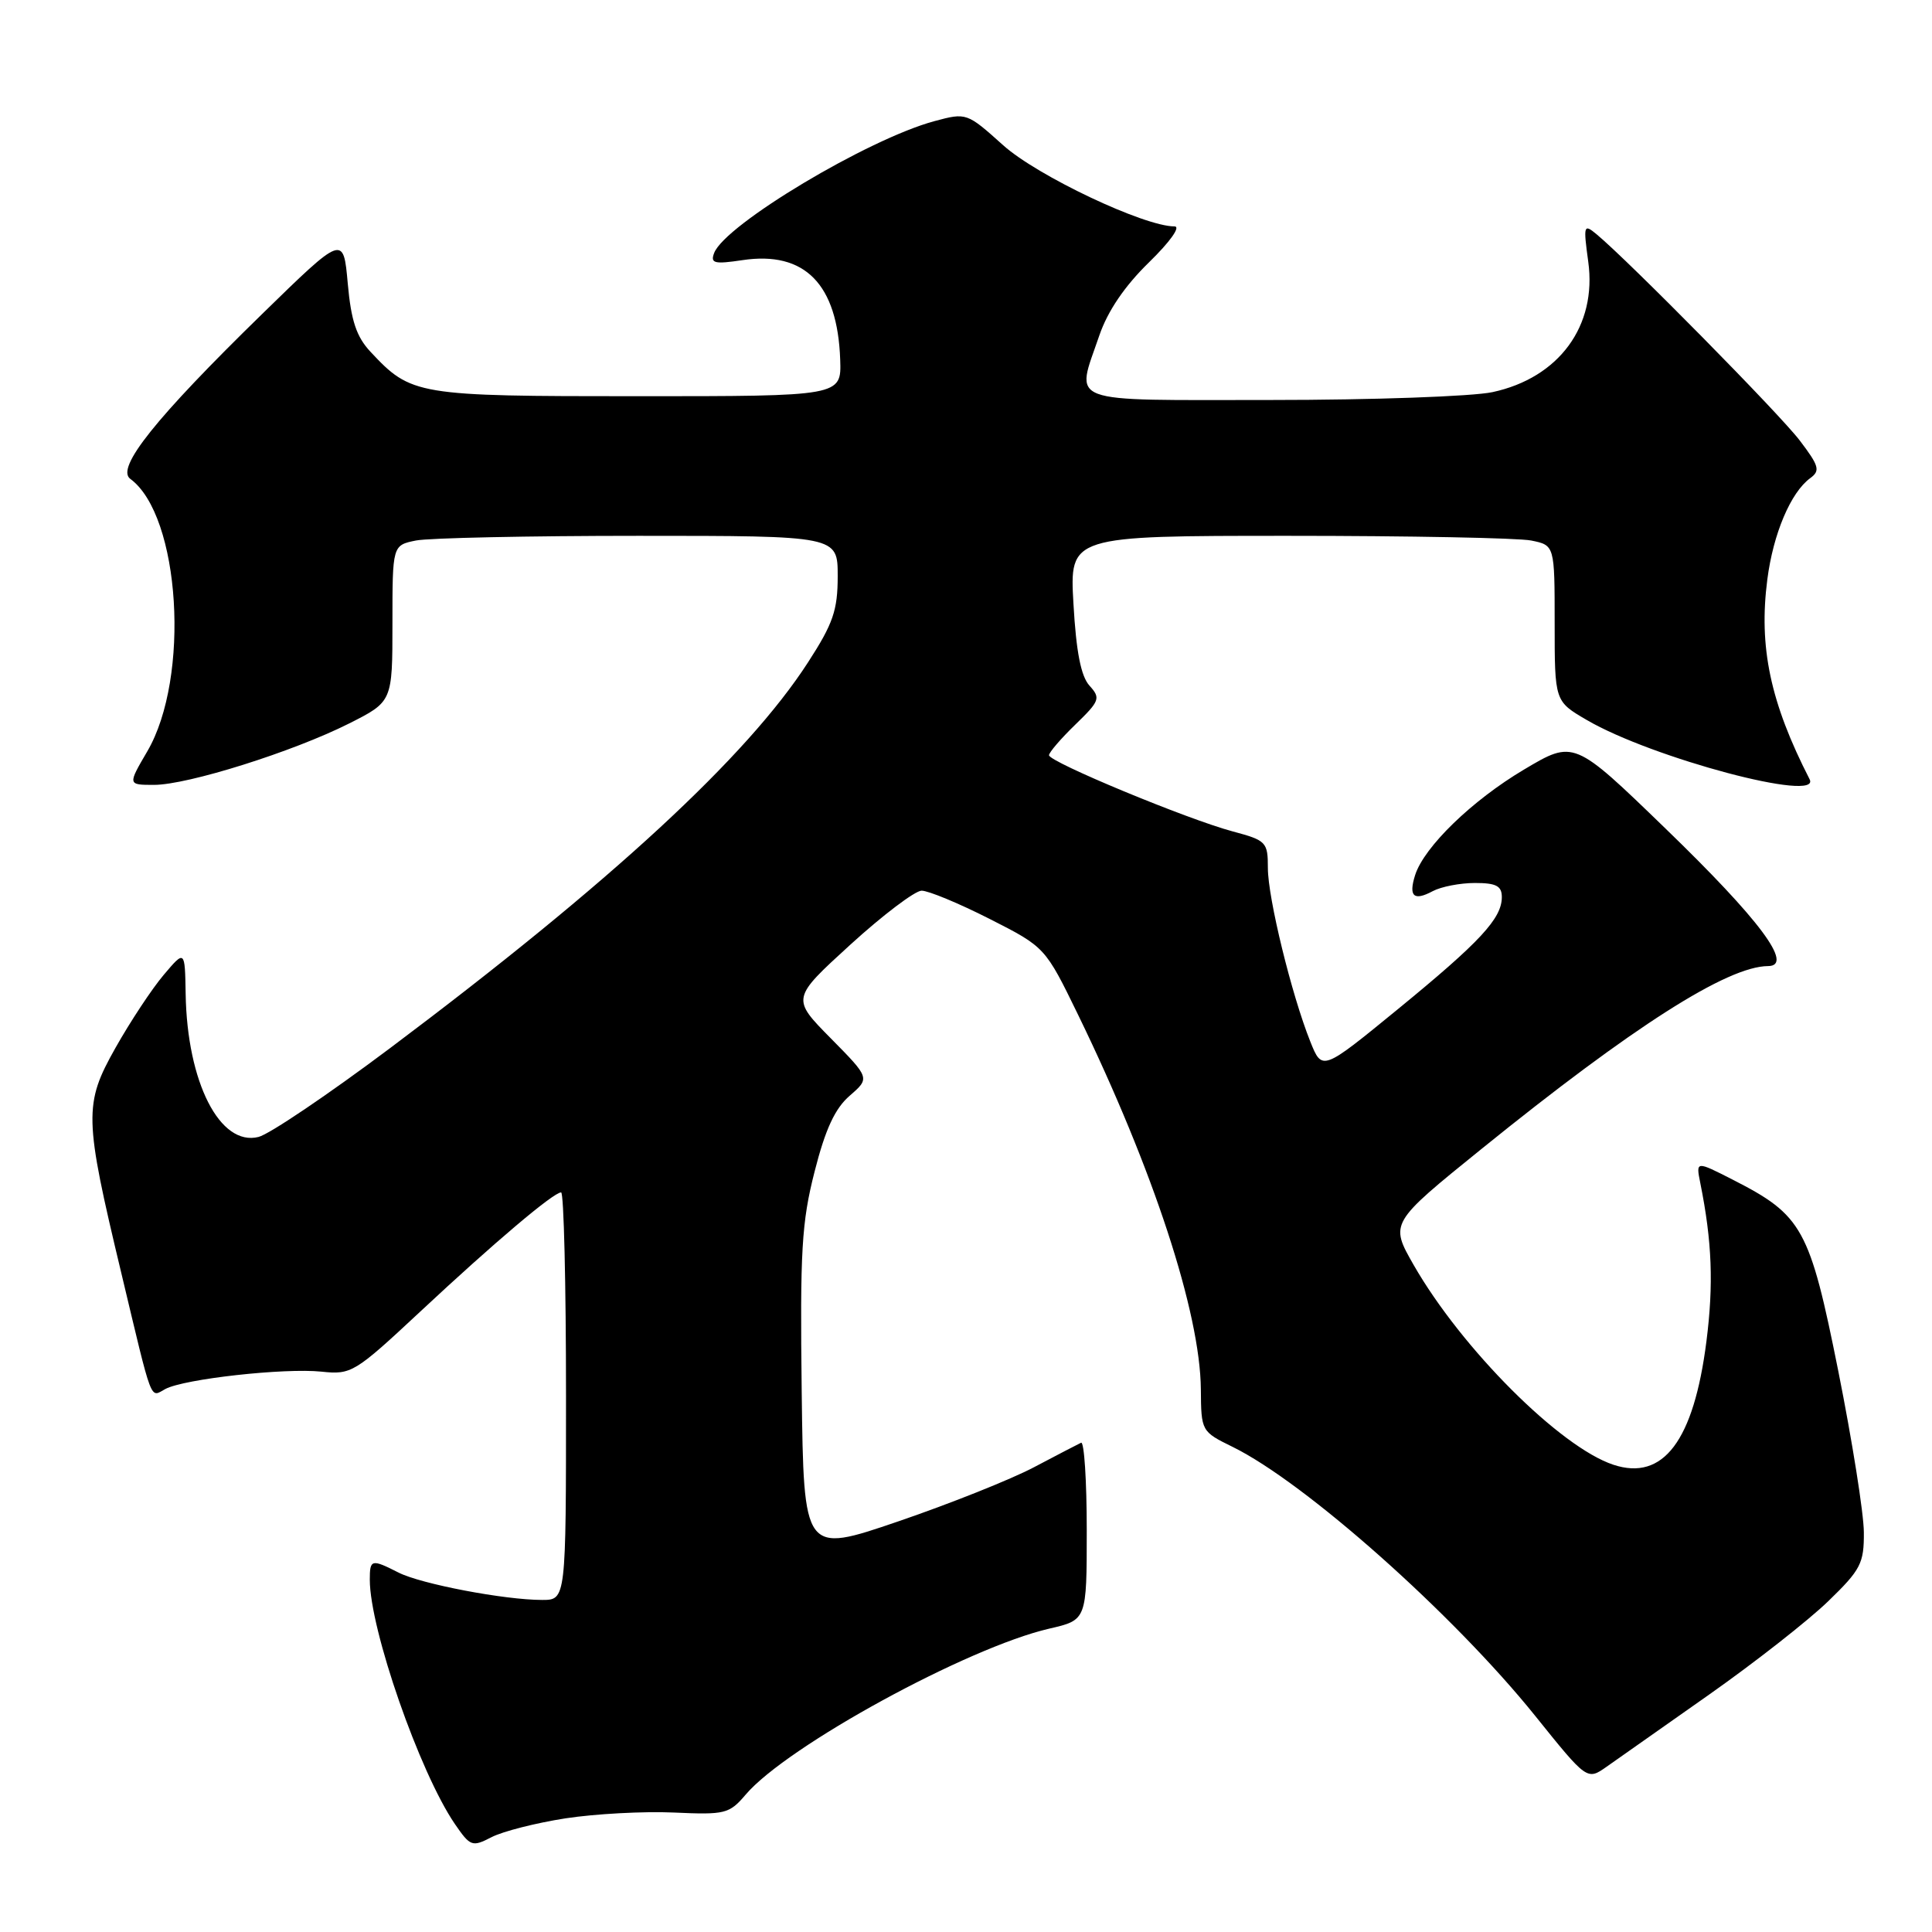 <?xml version="1.0" encoding="UTF-8" standalone="no"?>
<!DOCTYPE svg PUBLIC "-//W3C//DTD SVG 1.1//EN" "http://www.w3.org/Graphics/SVG/1.1/DTD/svg11.dtd" >
<svg xmlns="http://www.w3.org/2000/svg" xmlns:xlink="http://www.w3.org/1999/xlink" version="1.1" viewBox="0 0 256 256">
 <g >
 <path fill="currentColor"
d=" M 74.93 240.94 C 78.85 240.34 85.30 239.99 89.28 240.17 C 96.09 240.48 96.63 240.35 98.81 237.79 C 104.26 231.38 128.18 218.31 139.04 215.80 C 144.00 214.66 144.00 214.66 144.00 202.74 C 144.00 196.19 143.66 190.99 143.25 191.17 C 142.84 191.36 140.03 192.82 137.00 194.42 C 133.97 196.02 125.88 199.25 119.00 201.60 C 106.50 205.87 106.50 205.87 106.23 184.42 C 106.00 165.76 106.22 161.96 107.94 155.23 C 109.37 149.61 110.64 146.87 112.60 145.18 C 115.28 142.85 115.28 142.85 110.08 137.58 C 104.87 132.30 104.87 132.30 112.68 125.17 C 116.98 121.25 121.23 118.04 122.11 118.02 C 123.00 118.01 127.05 119.69 131.11 121.75 C 138.49 125.50 138.49 125.50 142.87 134.50 C 152.83 154.99 159.03 173.93 159.12 184.09 C 159.16 189.64 159.19 189.69 163.33 191.72 C 172.95 196.44 192.60 213.91 203.42 227.36 C 210.30 235.92 210.30 235.92 212.90 234.09 C 214.33 233.09 220.45 228.78 226.50 224.52 C 232.55 220.26 239.64 214.70 242.25 212.17 C 246.56 208.00 247.00 207.15 246.97 203.04 C 246.96 200.54 245.43 190.92 243.58 181.66 C 239.79 162.74 238.84 161.03 229.61 156.32 C 224.71 153.82 224.71 153.82 225.30 156.77 C 226.86 164.53 227.07 170.18 226.11 177.74 C 224.43 190.92 220.39 196.27 213.79 194.09 C 206.73 191.76 193.68 178.71 187.32 167.62 C 184.15 162.07 184.15 162.07 196.32 152.23 C 216.35 136.03 228.88 128.04 234.28 128.01 C 237.75 127.99 233.19 121.88 220.67 109.77 C 208.55 98.04 208.55 98.04 201.94 101.97 C 195.05 106.06 188.70 112.22 187.51 115.96 C 186.62 118.78 187.33 119.43 189.85 118.08 C 190.96 117.49 193.47 117.00 195.43 117.00 C 198.25 117.00 199.00 117.39 199.00 118.87 C 199.00 121.70 196.15 124.78 185.20 133.74 C 175.19 141.93 175.19 141.93 173.62 138.01 C 171.14 131.81 168.00 118.97 168.00 115.02 C 168.00 111.57 167.79 111.36 163.35 110.17 C 157.33 108.56 139.00 100.96 139.00 100.07 C 139.00 99.70 140.57 97.87 142.49 96.01 C 145.74 92.86 145.86 92.51 144.36 90.85 C 143.23 89.60 142.60 86.37 142.24 80.03 C 141.72 71.00 141.72 71.00 170.74 71.00 C 186.69 71.00 201.16 71.28 202.88 71.62 C 206.00 72.25 206.00 72.25 206.00 82.58 C 206.00 92.92 206.00 92.92 210.25 95.40 C 218.89 100.45 241.42 106.44 239.78 103.25 C 234.57 93.08 233.02 85.74 234.18 76.78 C 234.96 70.72 237.28 65.25 239.86 63.36 C 241.22 62.37 241.05 61.75 238.47 58.36 C 235.81 54.86 215.84 34.60 211.53 31.02 C 209.85 29.63 209.79 29.84 210.45 34.67 C 211.63 43.18 206.57 50.07 197.76 51.96 C 195.09 52.53 181.90 53.00 168.45 53.00 C 140.72 53.00 142.53 53.68 145.67 44.44 C 146.78 41.21 149.02 37.91 152.24 34.77 C 155.05 32.03 156.49 30.00 155.63 30.00 C 151.58 30.00 137.44 23.30 132.93 19.25 C 128.12 14.93 128.06 14.91 123.82 16.05 C 115.02 18.42 96.07 29.76 94.63 33.52 C 94.10 34.89 94.64 35.03 98.38 34.47 C 106.64 33.23 110.98 37.65 111.33 47.65 C 111.50 52.50 111.50 52.50 84.50 52.50 C 55.17 52.50 54.49 52.39 49.08 46.60 C 47.23 44.62 46.52 42.49 46.08 37.56 C 45.50 31.10 45.50 31.10 34.71 41.63 C 20.61 55.39 15.31 62.02 17.26 63.45 C 23.90 68.32 25.24 89.80 19.51 99.57 C 16.92 104.00 16.92 104.00 20.41 104.00 C 24.87 104.00 38.82 99.61 46.25 95.87 C 52.00 92.97 52.00 92.97 52.00 82.61 C 52.00 72.25 52.00 72.25 55.12 71.62 C 56.84 71.28 70.12 71.00 84.62 71.00 C 111.00 71.00 111.00 71.00 111.00 76.34 C 111.00 80.87 110.39 82.63 107.07 87.76 C 98.99 100.27 80.94 116.93 51.69 138.88 C 43.54 144.99 35.70 150.29 34.26 150.65 C 29.14 151.94 24.79 143.41 24.60 131.68 C 24.50 125.86 24.50 125.86 21.69 129.18 C 20.14 131.01 17.27 135.35 15.31 138.83 C 11.09 146.31 11.13 148.05 16.07 168.67 C 20.29 186.35 19.84 185.16 21.91 184.05 C 24.41 182.71 37.68 181.24 42.60 181.75 C 46.56 182.17 47.00 181.90 55.69 173.79 C 65.50 164.63 73.34 158.00 74.35 158.00 C 74.71 158.00 75.00 170.15 75.00 185.00 C 75.00 212.00 75.00 212.00 71.83 212.00 C 66.87 212.00 55.78 209.89 52.80 208.37 C 49.22 206.55 49.00 206.61 49.00 209.31 C 49.00 215.89 55.59 234.82 60.26 241.67 C 62.32 244.67 62.56 244.76 65.12 243.44 C 66.60 242.67 71.01 241.55 74.93 240.94 Z "/>
</g>
</svg>